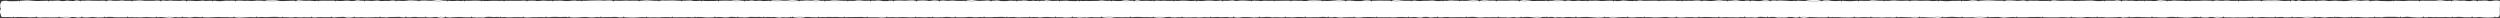 <?xml version="1.0" encoding="UTF-8" standalone="no"?>
<svg xmlns:xlink="http://www.w3.org/1999/xlink" height="11.95px" width="1668.2px" xmlns="http://www.w3.org/2000/svg">
  <rect width="100%" height="100%" fill="#333333" stroke="none"/>
  <g transform="matrix(1.0, 0.0, 0.0, 1.0, 834.15, 1.0)">
    <path d="M833.5 10.0 L-833.45 10.0 -833.45 0.0 833.5 0.0 833.5 10.0" fill="#ffffff" fill-rule="evenodd" stroke="none"/>
    <path d="M659.0 0.0 L657.0 0.1 654.8 0.1 652.7 -0.1 650.9 -0.15 648.9 0.05 647.15 0.0 645.2 -0.2 643.0 0.0 M674.3 0.0 L672.4 -0.1 670.5 -0.1 668.1 0.0 666.15 0.0 664.3 0.1 662.3 0.1 660.3 0.0 M693.5 0.0 L691.65 0.1 689.5 0.15 687.4 -0.05 685.45 -0.25 683.45 -0.3 681.5 -0.2 679.55 -0.25 677.5 -0.2 675.5 0.0 M726.0 0.0 L723.75 -0.05 721.9 0.05 719.8 0.2 717.95 -0.05 716.0 -0.2 713.95 0.0 712.0 0.0 M747.2 0.0 L745.2 -0.2 743.35 -0.1 741.15 0.05 739.05 -0.1 737.05 -0.4 735.05 -0.2 733.4 0.0 731.25 0.25 729.35 0.35 727.2 0.0 M801.0 0.0 L798.85 0.15 796.95 0.0 795.2 -0.25 Q794.45 -0.45 793.2 -0.25 L791.05 0.0 789.05 0.0 786.95 0.0 785.0 0.0 782.95 -0.05 781.0 0.0 M818.2 0.0 L816.05 -0.15 814.0 0.35 811.8 0.15 810.1 -0.1 808.35 0.0 806.15 -0.1 804.05 -0.3 802.2 0.0 M831.3 10.0 Q832.7 10.0 833.05 9.55 833.45 9.15 833.45 7.95 L833.4 6.05 833.4 4.2 833.5 1.9 833.5 0.6 833.5 0.0 831.5 -0.2 829.35 0.0 827.4 0.35 825.4 -0.05 823.6 -0.15 821.4 0.0 819.5 0.0 M47.9 0.0 L46.1 -0.15 44.05 -0.25 41.95 -0.3 39.65 -0.2 37.8 0.15 36.05 0.2 34.15 0.0 32.15 0.05 29.9 -0.05 27.9 0.0 M63.2 0.0 L61.05 -0.25 59.1 -0.4 57.4 -0.2 55.35 -0.05 53.0 0.1 51.0 0.2 49.2 0.0 M80.4 0.0 L78.35 -0.3 76.45 -0.2 74.3 0.25 72.35 0.25 70.5 0.25 68.3 0.0 66.2 -0.15 64.4 0.0 M93.7 0.0 L91.6 -0.05 89.8 -0.05 87.6 -0.1 85.5 -0.1 83.5 0.0 81.7 0.0 M106.9 0.0 L105.1 0.05 103.1 0.05 100.9 -0.1 99.15 -0.35 97.0 -0.4 Q95.65 -0.4 94.9 0.0 M139.3 0.0 L137.2 -0.05 135.25 -0.15 133.2 -0.2 131.5 0.1 129.3 0.0 M152.5 0.0 L150.45 -0.3 148.3 -0.35 146.25 -0.1 144.15 0.1 142.0 0.05 140.5 0.0 M163.8 0.0 L161.9 -0.1 159.7 -0.05 157.9 -0.25 156.25 -0.35 153.8 0.0 M128.1 0.0 L126.05 0.35 123.95 0.15 122.15 -0.15 120.35 -0.1 118.1 0.05 116.0 0.0 114.2 0.15 112.15 0.2 110.05 -0.1 108.1 0.0 M179.0 0.0 L177.05 -0.1 174.7 -0.15 172.75 -0.05 171.0 0.0 168.95 0.0 166.95 -0.05 165.0 0.0 M198.3 0.0 L196.2 0.1 193.9 0.15 192.3 0.1 190.7 0.15 188.3 0.2 186.0 -0.15 184.2 -0.3 182.35 -0.4 180.3 0.0 M209.5 0.0 L207.5 -0.2 205.55 -0.3 203.55 -0.25 201.5 0.05 199.5 0.0 M241.9 0.0 L239.95 -0.05 238.0 0.0 235.8 0.15 233.7 0.15 231.9 -0.05 229.9 -0.05 227.75 0.0 225.9 0.0 M300.8 0.0 L298.65 -0.2 296.55 -0.1 294.75 0.05 292.7 0.0 290.75 0.05 288.8 0.0 M318.0 0.0 L315.85 0.0 314.05 -0.25 Q313.15 -0.45 312.1 -0.25 L310.0 0.0 308.0 0.15 306.25 0.15 304.25 0.0 302.0 0.0 M333.2 0.0 L331.3 -0.1 329.3 0.2 327.2 0.1 325.1 -0.25 Q324.05 -0.45 323.3 -0.25 L321.2 -0.05 319.2 0.0 M346.4 0.0 L344.4 -0.4 342.55 -0.2 340.45 0.2 Q339.35 0.4 338.2 0.2 L336.3 0.0 334.4 0.0 M363.6 0.0 L361.35 0.25 359.4 0.1 357.6 0.0 355.7 -0.05 353.7 -0.2 351.75 0.0 349.6 -0.2 347.6 0.0 M380.8 0.0 L378.75 -0.45 376.8 -0.45 374.85 -0.45 372.7 -0.3 370.7 0.1 368.8 0.15 366.65 0.0 364.8 0.0 M394.0 0.0 L392.1 0.2 390.05 0.25 387.95 0.1 386.0 -0.25 383.95 -0.3 382.0 0.0 M422.5 0.0 L420.6 0.0 418.5 -0.05 416.5 -0.25 Q415.55 -0.45 414.65 -0.25 L412.8 0.1 410.65 0.1 408.6 0.05 406.5 0.0 M439.7 0.0 L437.6 -0.05 435.7 0.05 433.6 0.05 431.65 -0.05 429.85 -0.2 428.05 -0.1 425.75 0.1 423.7 0.0 M458.9 0.0 L457.0 0.15 Q456.1 0.35 455.0 0.15 L452.9 0.0 451.1 -0.05 449.0 0.0 446.75 0.05 445.0 -0.1 443.0 -0.1 440.9 0.0 M485.4 0.0 L483.35 -0.25 Q482.45 -0.45 481.4 -0.25 L479.2 0.1 477.1 0.2 475.4 0.0 M502.6 0.0 L500.6 0.0 498.7 0.0 496.8 -0.1 494.45 -0.2 492.3 -0.3 490.45 -0.2 488.6 -0.1 486.6 0.0 M517.8 0.0 L515.6 -0.2 513.85 0.0 511.8 0.1 509.9 -0.1 507.8 -0.2 505.7 -0.25 503.8 0.0 M552.4 0.0 L550.6 0.25 548.7 0.0 546.5 -0.05 544.45 -0.05 542.55 0.05 540.5 0.05 538.35 -0.1 536.35 -0.3 534.4 0.0 M569.6 0.0 L567.75 0.25 565.65 0.35 563.65 0.05 561.55 -0.15 559.5 -0.1 557.4 -0.05 555.65 0.05 553.6 0.0 M641.8 0.0 L639.7 -0.05 637.9 -0.1 635.85 -0.1 634.0 0.0 632.05 0.05 629.8 0.05 627.8 0.0 M611.3 0.0 L609.05 -0.2 607.15 -0.4 605.25 0.0 603.35 0.25 601.6 0.1 599.45 0.05 597.3 0.0 M634.9 10.0 L636.9 10.2 639.0 10.15 641.0 9.7 642.85 9.9 644.95 10.35 646.75 10.25 648.9 10.0 M619.7 10.0 L621.5 10.05 623.5 10.2 625.75 10.25 627.95 10.05 630.0 9.8 Q630.85 9.55 632.0 9.8 L633.7 10.0 M626.6 0.0 L624.7 0.2 622.55 0.05 620.7 0.0 618.7 0.0 616.6 -0.15 614.75 0.0 Q613.85 0.35 612.6 0.0 M602.5 10.0 L604.7 9.95 606.3 10.1 608.5 10.1 610.65 10.15 612.7 9.85 614.8 9.7 616.4 9.75 618.5 10.0 M587.2 10.0 L589.1 9.95 591.25 9.8 Q592.55 9.65 593.4 9.8 L595.25 9.95 597.2 9.95 599.35 10.0 601.2 10.0 M596.1 0.0 L594.45 0.1 Q593.55 -0.1 592.4 0.1 591.3 0.3 590.3 0.1 L588.35 -0.05 586.25 0.05 584.35 -0.15 582.1 0.0 M565.9 10.0 L568.0 9.9 569.6 9.95 571.7 10.15 573.85 10.05 575.85 10.05 578.0 10.0 580.0 9.85 Q580.95 9.7 581.7 10.1 582.5 10.5 583.7 10.1 L585.9 10.0 M580.8 0.0 L578.55 -0.3 576.6 0.0 574.7 0.0 572.6 -0.05 570.8 0.0 M548.6 10.0 L550.65 10.05 552.7 10.2 554.65 10.2 556.6 10.0 558.6 9.8 560.65 9.9 562.4 10.0 Q563.15 9.85 564.6 10.0 M529.4 10.0 L531.45 10.05 533.35 10.05 535.45 10.05 537.45 10.05 539.5 10.05 541.55 9.9 543.6 9.95 545.75 10.15 547.4 10.0 M512.2 10.0 L513.9 10.0 516.15 10.0 518.3 10.0 520.45 9.85 Q521.5 9.7 522.35 9.85 L524.45 9.8 Q525.7 9.6 526.5 9.8 L528.2 10.0 M533.1 0.0 L531.15 0.15 529.2 0.1 527.25 0.15 525.15 -0.05 523.1 0.0 521.1 -0.05 519.1 0.0 M493.0 10.0 L494.9 9.9 497.05 9.85 499.05 9.75 500.95 10.0 502.75 10.3 504.7 10.1 506.9 9.95 508.95 9.8 511.0 10.0 M475.7 10.0 L477.65 10.1 479.7 10.05 481.9 9.95 483.9 10.2 485.5 10.35 487.3 10.4 489.6 10.2 491.7 10.0 M474.1 0.0 L472.35 0.05 470.15 0.1 468.1 0.1 466.2 0.35 464.25 0.45 462.15 0.15 460.1 0.0 M462.5 10.0 L464.45 9.95 466.5 9.75 468.65 9.6 470.75 9.8 472.65 9.95 474.5 10.0 M447.3 10.0 L449.25 9.9 451.25 10.05 453.3 10.15 455.3 10.15 457.2 10.3 459.2 10.45 461.3 10.0 M432.1 10.0 L434.2 9.85 436.0 9.9 438.15 10.0 440.4 10.0 442.2 10.2 444.1 10.35 446.1 10.0 M414.9 10.0 L416.9 10.1 419.15 10.05 421.05 10.2 422.95 10.15 425.0 10.0 426.9 10.05 428.85 10.15 430.9 10.0 M403.7 10.0 L405.7 10.1 407.65 10.0 409.7 9.9 411.75 10.0 413.7 10.0 M386.5 10.0 L388.45 9.9 390.7 9.95 392.6 9.9 394.25 10.05 396.3 10.1 398.5 10.15 400.35 10.15 402.5 10.0 M405.3 0.0 L403.25 0.15 401.3 0.35 399.35 0.4 397.35 0.2 395.3 0.0 M367.2 10.0 L369.35 10.4 371.45 10.15 373.25 9.85 375.25 9.9 377.5 10.0 379.05 10.05 380.85 10.05 383.1 10.1 385.2 10.0 M346.0 10.0 L348.1 9.7 350.05 9.85 352.0 10.2 Q352.95 10.4 353.95 10.2 354.95 10.0 355.95 10.2 L357.8 10.15 359.8 9.75 362.0 9.85 364.0 10.25 366.0 10.0 M330.7 10.0 L332.45 10.15 334.7 10.0 336.95 10.25 338.75 10.0 Q339.7 9.55 340.7 9.6 L342.55 9.8 344.7 10.0 M313.4 10.0 Q314.65 10.2 315.5 10.0 L317.25 9.9 319.25 10.0 321.4 10.0 323.35 10.05 325.4 10.1 327.4 9.9 329.4 10.0 M300.2 10.0 L302.2 9.9 304.05 9.8 306.0 9.85 308.25 9.95 310.2 10.0 312.2 10.0 M285.0 10.0 L286.8 10.2 288.8 10.15 291.1 9.95 292.95 9.95 294.85 9.9 296.95 10.1 299.0 10.0 M287.5 0.0 L285.45 0.15 283.45 -0.05 281.55 0.0 279.65 -0.05 277.6 0.0 275.5 0.05 273.5 0.0 M263.75 10.0 L265.65 9.9 267.55 10.0 269.45 10.15 271.7 10.1 273.75 10.05 275.7 9.9 277.7 9.8 279.95 10.1 281.8 10.15 283.75 10.0 M272.3 0.0 L270.3 -0.05 268.25 0.0 266.15 0.0 264.3 0.05 262.5 0.05 260.2 -0.2 258.3 0.0 M252.55 10.0 L254.55 10.15 256.35 10.1 258.35 9.9 260.65 9.85 262.55 10.0 M257.1 0.0 L255.15 0.25 253.05 0.15 251.0 0.0 249.2 -0.2 247.3 0.05 245.3 0.35 243.1 0.0 M237.25 10.0 L239.0 9.9 241.1 10.25 Q242.25 10.45 243.2 10.25 L245.2 10.05 247.35 9.95 249.35 9.85 251.25 10.0 M218.05 10.0 L220.1 10.0 222.0 9.85 224.0 9.75 226.1 9.85 228.1 10.0 230.15 10.1 232.15 10.3 234.3 10.2 236.05 10.0 M224.7 0.0 L222.6 0.15 220.9 0.1 218.95 -0.05 216.9 0.15 214.85 0.15 212.7 -0.15 210.7 0.0 M198.75 10.0 L200.65 9.7 Q201.75 9.55 202.65 10.0 203.6 10.45 204.65 10.0 L206.7 9.95 208.8 10.15 210.7 9.85 212.7 9.8 214.9 9.95 216.75 10.0 M181.45 10.0 L183.55 9.8 185.6 9.7 187.25 9.9 189.15 10.1 191.15 10.35 193.2 10.25 195.45 9.75 Q196.6 9.5 197.45 10.0 M166.25 10.0 L168.3 10.05 170.35 10.0 172.05 10.2 173.9 10.05 176.1 9.85 178.05 10.2 180.25 10.0 M144.95 10.0 L146.95 9.7 148.8 9.65 150.8 9.9 152.95 10.2 155.2 10.1 156.85 9.95 158.65 10.0 160.75 10.0 162.8 9.95 164.95 10.0 M125.65 10.0 L127.5 10.1 129.65 9.9 131.55 9.8 133.45 10.0 135.65 10.0 137.75 9.95 139.55 9.95 141.35 9.95 143.65 10.0 M106.35 10.0 L108.1 9.9 110.05 9.8 112.4 10.15 Q113.65 10.4 114.5 10.15 L116.4 9.7 118.35 9.75 120.35 10.2 122.35 10.0 Q123.35 9.65 124.35 10.0 M85.15 10.0 L87.05 10.0 89.05 10.05 91.05 10.0 93.1 10.0 95.1 10.1 97.15 10.05 99.15 9.85 101.2 9.8 103.05 9.9 105.15 10.0 M69.95 10.0 L71.65 10.2 73.9 10.15 75.95 9.9 78.1 9.85 80.25 9.85 82.1 9.9 83.95 10.0 M52.75 10.0 L54.75 10.05 56.75 9.75 58.75 10.1 60.55 10.25 62.65 10.0 64.8 10.0 66.95 9.95 68.75 10.0 M37.45 10.0 L39.4 10.0 41.55 10.0 43.6 9.95 45.6 10.0 47.55 9.75 Q48.5 9.55 49.35 9.75 L51.45 10.0 M24.15 10.0 L25.8 9.95 28.0 10.1 29.9 9.95 31.9 9.8 34.4 9.85 36.15 10.0 M26.7 0.0 L24.65 -0.05 22.65 0.0 20.7 0.0 18.65 0.05 16.7 0.0 M6.95 10.0 L9.1 9.9 11.05 9.7 12.9 9.8 14.85 10.1 16.85 9.95 19.0 10.0 20.7 10.1 22.95 10.0 M15.5 0.0 L13.55 0.05 11.35 0.05 9.3 -0.05 7.6 0.2 5.6 0.05 3.4 -0.05 1.5 0.0 M-10.35 10.0 L-8.3 10.3 -6.3 10.05 -4.3 9.85 -2.3 9.9 -0.55 9.9 1.55 10.1 Q2.9 10.3 3.75 10.1 L5.65 10.0 M816.1 10.0 L818.0 10.05 820.2 9.8 822.2 10.0 823.95 10.15 825.95 10.2 828.05 10.15 830.1 10.0 M802.8 10.0 L804.45 9.85 806.7 9.65 808.65 9.85 810.45 10.05 812.6 10.0 814.8 10.0 M783.6 10.0 L785.5 10.05 Q786.45 9.65 787.3 9.8 L789.25 9.95 791.3 9.9 793.45 9.95 795.85 9.95 797.8 9.85 799.6 9.95 801.6 10.0 M768.3 10.0 L770.3 9.75 772.25 9.5 774.4 9.85 776.5 10.05 778.1 10.1 780.1 10.2 782.3 10.0 M779.7 0.0 L777.65 0.0 775.9 0.0 773.7 -0.05 771.55 0.05 769.65 0.2 767.35 0.1 765.5 0.05 763.7 0.0 M751.0 10.0 L752.95 9.95 755.1 10.1 757.0 9.75 759.0 9.6 760.75 9.6 762.75 9.6 765.0 9.7 767.0 10.0 M762.5 0.0 L760.75 0.4 758.85 0.4 756.8 0.25 754.45 0.15 752.4 0.0 Q751.75 -0.2 750.45 0.0 749.2 0.2 748.5 0.0 M735.7 10.0 L737.8 9.85 739.7 9.85 741.7 10.0 743.8 10.1 745.8 10.1 747.9 10.0 749.7 10.0 M724.5 10.0 Q725.4 9.5 726.25 9.75 L728.3 9.95 730.35 10.1 732.35 10.0 Q733.5 9.8 734.5 10.0 M711.2 10.0 L713.65 9.8 715.2 10.0 717.0 10.2 719.2 9.95 721.1 9.8 723.2 10.0 M710.8 0.0 L708.95 0.0 706.65 0.05 704.85 0.05 702.95 0.2 700.8 0.0 Q699.8 -0.45 698.85 0.0 697.95 0.45 696.7 0.0 695.45 -0.45 694.8 0.0 M695.9 10.0 L697.65 10.0 699.7 9.9 702.1 10.0 704.05 10.3 705.9 10.35 707.95 10.15 709.9 10.0 M684.7 10.0 L686.7 9.85 688.65 9.75 690.4 10.1 692.55 10.05 694.7 10.0 M669.5 10.0 L671.5 10.15 673.4 9.95 675.35 9.85 677.3 9.95 679.5 10.0 681.7 10.0 683.5 10.0 M650.2 10.0 L652.1 10.1 653.9 10.05 656.0 10.2 658.25 10.05 660.45 10.1 662.65 10.1 664.2 10.1 666.0 10.0 Q667.25 9.8 668.2 10.0 M-622.05 0.0 L-623.95 0.25 -626.05 0.05 -628.0 -0.05 -630.0 0.05 -632.15 -0.05 -634.4 -0.3 Q-635.55 -0.45 -636.05 0.0 M-591.65 0.0 L-593.65 -0.05 -595.55 -0.35 -597.6 0.1 -599.7 0.2 -601.7 -0.05 -603.65 -0.05 -605.8 0.15 -608.0 0.15 -609.65 0.0 M-555.25 0.0 L-557.35 -0.1 -559.5 -0.25 -561.4 -0.2 -563.0 0.0 -565.1 0.15 -567.3 0.05 -569.25 0.0 M-536.05 0.0 L-538.05 -0.05 -540.1 -0.3 -541.9 -0.5 -543.85 -0.25 -546.0 0.0 -548.0 0.0 -550.05 -0.15 -552.05 -0.15 -554.05 0.0 M-513.65 0.0 L-515.7 -0.05 -517.55 -0.1 -519.45 0.0 -521.3 0.05 -523.65 0.0 M-465.85 0.0 L-467.9 0.1 -469.9 0.0 -471.8 -0.1 -473.85 0.1 -475.7 0.2 -477.65 -0.05 -480.05 -0.05 -481.85 0.0 M-425.45 0.0 L-427.25 -0.25 -429.35 -0.15 -431.6 -0.05 -433.65 -0.25 -435.7 -0.2 -437.3 -0.15 -439.4 -0.15 -441.75 -0.05 -443.4 0.05 -445.45 0.0 M-408.25 0.0 L-410.2 -0.05 -412.1 -0.05 -414.15 0.0 -416.25 -0.1 -418.05 -0.05 -420.05 0.05 -422.2 0.0 -424.25 0.0 M-379.85 0.0 L-381.75 0.0 -383.9 -0.15 -385.95 -0.2 -388.1 -0.15 -390.15 -0.1 -391.9 -0.2 -393.85 0.0 M-395.05 0.0 L-397.15 0.05 -399.3 -0.1 -401.25 -0.2 -402.85 -0.3 -404.95 -0.1 -407.05 0.0 M-366.65 0.0 L-368.85 0.15 -371.05 0.2 -373.0 -0.15 -374.75 -0.15 -376.65 -0.05 -378.65 0.0 M-338.15 0.0 L-340.15 -0.1 -342.15 -0.35 -344.25 -0.25 -346.4 0.0 -348.1 -0.05 -349.8 -0.1 -351.95 -0.05 -354.15 0.0 M-301.65 0.0 L-303.7 -0.3 -305.75 -0.45 -307.7 -0.2 -309.6 -0.05 -311.65 -0.05 -313.75 -0.25 -316.0 -0.3 Q-317.15 -0.1 -317.9 -0.3 L-319.65 0.0 M-284.35 0.0 L-286.55 0.05 -288.45 -0.3 -290.35 -0.35 -292.25 -0.05 -294.4 -0.15 -296.35 -0.2 -298.4 0.0 -300.35 0.0 M-269.05 0.0 L-270.95 0.05 -272.95 -0.05 -275.1 -0.15 -277.1 -0.3 -278.95 -0.2 -281.1 0.1 -283.05 0.0 M-253.75 0.0 L-255.85 0.0 -257.75 0.05 -259.8 -0.2 -262.0 -0.25 -263.85 0.05 -266.0 0.1 -267.75 0.0 M-238.5 0.0 L-240.55 -0.05 -242.3 0.3 -244.5 0.3 -246.75 -0.1 -248.4 -0.2 -250.35 0.0 -252.5 0.0 M-223.3 0.0 L-225.4 -0.3 -227.4 -0.2 -229.35 -0.05 -231.2 -0.05 -233.3 -0.15 -235.45 -0.15 -237.3 0.0 M-208.0 0.0 L-209.85 -0.25 -211.8 -0.15 -213.9 0.2 -215.95 -0.1 -218.15 -0.2 -220.35 -0.15 -222.0 0.0 M-173.5 0.0 L-175.3 -0.2 -177.05 -0.05 -179.25 0.05 -181.5 0.1 -183.5 -0.15 -185.5 -0.45 -187.5 -0.3 -189.5 0.0 M-156.2 0.0 L-158.1 0.05 -159.95 -0.1 -162.1 0.2 -164.4 0.35 -166.15 0.25 -167.9 -0.1 Q-169.0 -0.4 -170.1 -0.1 L-172.2 0.0 M-140.9 0.0 L-142.75 0.15 -144.95 -0.05 -146.95 0.25 -149.05 -0.05 -150.95 -0.25 -152.7 0.0 -154.9 0.0 M-127.7 0.0 L-129.6 0.05 -131.7 0.15 -133.9 -0.05 -135.85 -0.35 -137.7 0.05 -139.7 0.0 M-77.9 0.0 L-79.95 0.0 -81.75 -0.25 Q-82.5 -0.45 -83.95 -0.25 L-86.2 0.2 -87.7 0.25 -89.6 0.15 -91.9 0.0 M-36.2 0.0 L-38.3 0.15 -40.05 0.15 -42.1 0.0 -44.3 -0.05 -46.1 -0.05 -48.35 0.15 -50.2 0.0 M-18.9 0.0 Q-19.8 -0.25 -20.85 0.0 L-22.9 0.15 -24.7 0.0 -26.55 -0.1 -28.8 -0.1 -31.05 0.1 -33.1 0.2 -34.9 0.0 M0.3 0.0 Q-0.7 0.2 -1.55 0.0 L-3.45 -0.1 -5.75 -0.15 -7.95 0.05 -9.8 0.15 -11.75 -0.25 -13.95 0.0 -15.85 0.05 -17.7 0.0 M-802.45 0.0 L-804.65 0.05 -806.6 0.1 -808.5 0.2 -810.45 0.15 -812.35 0.0 -814.5 -0.15 -816.55 -0.25 -818.2 -0.1 -820.45 0.0 M-781.25 0.0 L-783.1 -0.25 -785.1 0.2 -787.25 0.1 -789.3 -0.1 -791.35 0.2 Q-792.35 0.4 -793.3 0.2 L-795.1 -0.15 -797.2 -0.05 -799.45 0.05 -801.25 0.0 M-764.05 0.0 L-765.95 -0.05 -768.0 0.05 -770.05 0.0 -772.25 0.0 -774.35 -0.1 -775.95 -0.15 -777.7 0.0 -780.05 0.0 M-727.45 0.0 L-729.35 -0.15 -731.25 0.0 -733.05 0.05 -735.1 0.05 -737.35 0.05 -739.55 -0.15 -741.55 -0.25 -743.45 -0.05 -745.45 0.0 M-658.55 0.0 L-660.75 -0.05 -662.85 -0.1 -664.75 0.1 -666.8 0.15 -668.95 0.0 -670.8 0.1 -672.65 -0.05 -674.6 -0.1 -676.55 0.0 M-637.35 0.0 L-639.35 0.0 -641.4 0.05 -643.6 0.15 -645.55 0.3 -647.45 0.15 -649.3 -0.15 -651.3 -0.35 -653.25 -0.3 -655.45 -0.25 -657.35 0.0 M-662.15 10.0 L-659.95 9.8 -657.95 9.9 -656.1 9.95 -654.2 9.8 -651.95 9.65 -649.85 9.65 -648.05 9.95 -646.15 10.0 M-677.45 10.0 L-675.45 10.2 Q-674.35 10.45 -673.35 10.2 L-671.3 10.1 -669.4 10.0 -667.45 9.9 -665.45 9.95 -663.45 10.0 M-698.65 10.0 L-696.8 10.1 -694.75 10.1 -692.55 10.0 -690.3 9.9 -688.25 9.8 -686.65 9.9 -684.85 9.95 -682.4 9.95 -680.4 10.05 -678.65 10.0 M-677.75 0.0 L-679.8 -0.05 -681.6 0.0 -683.6 -0.05 -685.8 0.2 -687.95 0.5 -690.15 0.05 -691.75 0.0 M-692.95 0.0 L-695.15 0.05 -697.1 0.15 -698.75 -0.1 -700.8 0.1 -703.15 0.25 -705.0 0.1 -706.8 0.0 -708.95 0.0 M-711.85 10.0 L-709.75 9.95 -707.75 10.2 -705.9 10.0 -704.0 9.7 -702.05 9.85 -699.85 10.0 M-729.15 10.0 L-727.15 9.85 -725.15 9.95 -723.05 10.2 -721.15 10.4 -719.3 10.2 -717.15 9.85 -715.25 10.05 -713.15 10.0 M-710.25 0.0 L-712.05 -0.1 -714.2 0.1 -716.2 0.05 -718.35 0.05 -720.35 -0.15 -722.25 0.05 -724.2 0.0 Q-725.1 -0.4 -726.25 0.0 M-748.35 10.0 L-746.1 9.95 -744.0 10.05 Q-742.85 9.9 -742.1 10.05 L-740.15 10.1 -738.15 9.95 -736.35 9.85 -734.25 9.95 -732.05 10.05 -730.35 10.0 M-763.65 10.0 L-761.45 9.7 -759.65 9.75 -757.65 10.0 -755.8 10.05 -753.75 10.0 -751.65 10.05 -749.65 10.0 M-746.75 0.0 L-749.05 0.05 -751.15 0.0 -752.85 -0.2 -754.7 0.0 -756.8 0.05 -758.75 0.05 -760.65 -0.25 -762.75 0.0 M-778.85 10.0 L-776.9 10.15 -774.7 10.05 -772.6 9.8 -770.9 9.95 -768.9 10.15 -766.6 10.1 -764.85 10.0 M-794.15 10.0 L-792.35 10.15 -790.3 10.35 -788.2 10.25 -786.05 9.8 -784.1 9.9 -782.25 10.25 -780.15 10.0 M-809.35 10.0 L-807.55 10.2 -805.6 10.05 -803.45 10.0 -801.15 10.1 -799.15 10.05 -797.35 10.05 -795.35 10.0 M-824.65 10.0 L-822.65 9.85 -820.85 9.8 -818.65 9.9 -816.65 9.9 -814.65 10.05 -812.65 10.0 Q-811.65 9.85 -810.65 10.0 M-821.75 0.0 Q-822.4 0.45 -823.7 0.4 L-826.0 0.45 -827.8 0.45 Q-828.55 0.45 -829.55 0.05 L-831.45 0.0 Q-832.4 0.35 -832.95 0.8 -833.5 1.25 -833.55 2.25 L-833.45 4.3 M-833.45 5.6 Q-833.8 6.75 -833.55 7.65 L-832.95 9.3 Q-832.65 10.0 -831.55 9.9 L-829.85 9.9 -828.05 9.85 -825.85 10.0 M-25.65 10.0 L-23.6 9.9 -21.4 9.8 -19.65 10.0 -17.55 9.9 -15.5 9.8 -13.6 10.1 -11.65 10.0 M-44.85 10.0 L-42.8 10.1 -40.85 10.05 -38.65 10.05 -36.5 9.95 -34.6 10.15 -32.5 10.1 -30.65 9.9 -29.05 10.0 -26.85 10.0 M-64.05 10.0 L-62.0 10.25 -60.05 10.35 -57.95 10.15 -55.9 9.85 -54.05 9.7 -52.05 10.1 -50.0 10.15 -48.2 9.95 -46.05 10.0 M-51.5 0.0 L-53.6 0.1 -55.5 0.1 -57.45 -0.05 -59.45 0.1 -61.5 -0.05 -63.5 0.0 M-79.25 10.0 L-77.2 9.85 -75.05 9.7 -73.2 9.8 -71.15 9.95 -68.9 9.9 -67.05 9.95 -65.25 10.0 M-64.7 0.0 L-66.3 0.15 -68.7 0.0 -70.85 0.05 -72.8 0.1 -75.0 -0.35 Q-76.05 -0.45 -76.7 0.0 M-98.55 10.0 L-96.55 10.25 -94.5 10.4 -92.55 10.35 -90.75 10.05 -88.95 9.9 -86.55 10.0 -84.35 10.0 -82.55 9.95 -80.55 10.0 M-93.1 0.0 L-95.2 0.1 -97.25 0.0 -99.1 -0.25 -100.75 0.0 -102.85 0.15 -105.1 0.1 -107.1 0.25 -109.2 0.1 -111.4 0.2 Q-112.45 0.5 -113.1 0.0 M-117.85 10.0 L-115.9 9.95 -113.9 10.35 -111.9 10.1 -110.1 10.05 Q-109.2 10.4 -108.0 10.05 L-105.85 9.85 -103.85 10.05 -101.65 10.0 -99.85 10.0 M-114.4 0.0 L-116.2 0.3 -118.2 0.3 -120.55 0.15 -122.6 -0.05 -124.45 0.0 Q-125.4 0.25 -126.4 0.0 M-129.15 10.0 L-127.35 9.95 -125.5 10.0 -123.55 10.2 -121.15 10.15 -119.15 10.0 M-146.45 10.0 L-144.55 9.85 -142.4 9.9 -140.25 10.15 -138.35 9.95 -136.45 9.75 -134.4 9.85 -132.6 9.95 -130.45 10.0 M-161.65 10.0 L-159.7 9.85 -157.85 9.8 -155.6 10.05 -153.75 10.1 -151.75 10.0 -149.65 9.95 -147.65 10.0 M-176.85 10.0 L-174.75 9.95 -172.7 10.0 -170.85 9.85 -168.8 9.8 -166.8 9.75 Q-165.8 9.55 -164.85 9.75 L-162.85 10.0 M-196.15 10.0 L-194.15 10.05 -192.2 10.0 -190.05 10.0 -187.85 9.75 -186.0 9.8 -184.2 10.0 -182.15 10.0 -180.15 9.8 -178.15 10.0 M-211.35 10.0 L-209.05 10.1 -207.1 10.0 -205.4 10.05 -203.6 9.8 -201.3 9.75 -199.1 10.05 -197.35 10.0 M-190.7 0.0 L-192.85 0.15 Q-193.7 0.0 -194.65 0.15 L-196.65 0.0 -198.85 -0.15 -200.9 0.05 -202.65 0.05 -204.7 -0.2 -206.7 0.0 M-222.55 10.0 L-220.6 9.9 -218.35 10.0 -216.25 10.05 -214.35 9.85 -212.55 10.0 M-241.75 10.0 L-239.65 9.95 -237.8 9.95 -236.0 10.05 -233.9 9.95 -231.85 9.9 -229.65 9.95 -227.8 10.05 -225.9 10.05 -223.75 10.0 M-254.95 10.0 L-253.0 10.0 -250.95 10.0 -248.85 10.0 -246.7 10.2 Q-245.6 10.4 -244.85 10.2 L-242.95 10.0 M-270.15 10.0 L-268.15 9.9 -266.15 9.9 -264.0 9.85 -261.8 9.85 -259.9 9.75 -258.2 9.9 -256.15 10.0 M-287.35 10.0 L-285.3 9.85 -283.2 9.95 -281.2 9.75 -279.6 9.8 Q-278.8 10.0 -277.7 9.8 -276.55 9.65 -275.7 9.8 L-273.45 9.95 -271.35 10.0 M-304.55 10.0 L-302.75 10.2 -300.6 10.4 -298.4 10.2 -296.5 9.8 -294.8 9.75 -292.6 9.95 -290.5 10.0 -288.55 10.0 M-323.85 10.0 L-321.85 9.75 -319.7 9.9 -317.7 9.8 -315.8 10.05 -314.1 10.3 -311.95 9.95 -309.6 10.1 -307.4 10.0 Q-306.35 9.55 -305.85 10.0 M-320.85 0.0 L-322.85 0.15 -324.85 0.25 -326.75 -0.05 -328.75 0.0 Q-329.8 0.35 -330.95 0.0 L-332.8 -0.2 -334.75 0.1 -336.85 0.0 M-341.15 10.0 L-339.25 10.0 -337.35 10.15 -335.2 10.0 -333.2 9.65 -331.35 9.75 Q-330.1 9.95 -329.1 9.75 -328.05 9.6 -326.95 9.75 L-325.15 10.0 M-356.45 10.0 L-354.45 9.8 -352.5 9.9 -350.35 10.15 -348.15 10.0 -346.15 9.6 -344.25 9.75 -342.45 10.0 M-369.75 10.0 L-367.9 9.75 -365.65 9.9 -363.75 10.05 -361.7 10.15 -359.75 10.1 -357.75 10.0 M-355.45 0.0 L-357.5 0.15 -359.5 0.15 -361.55 0.2 -363.2 0.2 -365.45 0.0 M-384.95 10.0 L-382.8 10.05 -380.8 9.95 -378.7 10.0 -376.8 10.0 -374.7 9.85 -372.6 10.05 -370.95 10.0 M-402.15 10.0 L-400.0 10.1 -397.9 10.0 -396.15 10.05 -394.2 10.1 -392.4 9.95 -390.4 9.9 -388.15 9.9 -386.15 10.0 M-417.35 10.0 L-415.25 10.1 -413.5 10.2 -411.6 10.2 -409.65 10.15 -407.5 10.0 -405.25 9.9 -403.35 10.0 M-432.55 10.0 L-430.4 9.9 -428.15 9.9 -426.25 9.9 -424.5 9.7 -422.7 9.75 -420.8 10.15 -418.55 10.0 M-453.85 10.0 L-451.85 10.15 -450.0 10.15 -448.0 10.1 -445.7 9.9 -443.55 9.8 -441.7 9.95 -439.8 10.15 -437.75 10.05 -435.85 9.85 -433.85 10.0 M-446.65 0.0 L-448.8 0.1 -450.8 -0.15 -452.9 0.0 -454.65 0.15 -456.45 0.25 -458.65 0.0 -460.65 -0.1 -462.5 0.0 -464.65 0.0 M-469.15 10.0 L-467.35 9.95 -465.1 9.7 -463.1 9.65 -461.2 9.85 -459.2 9.8 -457.15 9.65 Q-456.1 9.65 -455.15 10.0 M-484.45 10.0 L-482.45 10.2 -480.4 10.1 -478.4 9.95 -476.4 10.0 -474.6 9.9 -472.75 9.9 -470.45 10.0 M-499.65 10.0 L-497.65 9.8 -495.75 10.05 -493.6 10.05 -491.45 9.95 -489.6 9.95 -487.5 9.95 -485.65 10.0 M-483.15 0.0 L-484.95 -0.1 -487.05 0.05 -488.95 0.05 -491.15 0.05 -493.15 0.0 -495.15 0.05 -497.15 0.0 M-518.85 10.0 L-517.05 10.1 Q-515.85 10.4 -514.75 10.1 L-512.85 10.15 Q-512.1 10.45 -511.2 10.15 L-509.15 9.65 Q-508.0 9.5 -506.95 9.65 L-504.75 9.9 -502.75 9.75 Q-501.8 9.5 -500.85 10.0 M-498.45 0.0 L-500.25 0.1 -502.25 0.05 -504.3 0.05 -506.15 0.05 -508.5 0.15 -510.8 0.2 -512.45 0.0 M-536.15 10.0 L-534.05 10.2 -532.05 10.0 -529.7 9.9 -527.8 9.8 -526.1 9.9 -524.2 10.0 -522.15 10.0 -520.15 10.0 M-524.85 0.0 L-526.85 0.2 -528.75 0.0 -530.7 0.15 -532.8 0.2 -534.85 0.0 M-549.45 10.0 L-547.4 10.15 -545.1 9.95 -543.05 9.75 -541.5 10.15 -539.8 10.4 -537.45 10.0 M-562.65 10.0 L-560.55 10.05 -558.5 9.8 -556.7 9.75 -554.8 10.0 -552.55 9.95 -550.65 10.0 M-579.95 10.0 L-578.35 9.95 -576.3 10.15 -574.25 9.85 -572.0 9.85 -569.9 9.75 -568.2 9.65 -565.95 10.0 Q-564.55 10.3 -563.95 10.0 M-570.45 0.0 L-572.3 -0.2 -574.35 0.1 -576.25 0.15 Q-577.05 0.0 -578.15 0.15 L-580.35 0.15 -582.25 -0.15 -584.3 0.0 -586.5 0.15 -588.4 0.0 -590.45 0.0 M-597.25 10.0 L-595.2 10.1 -593.25 9.95 -591.15 10.05 -589.1 10.1 -587.15 10.05 -585.0 10.0 -583.25 9.9 -581.25 10.0 M-612.45 10.0 Q-611.05 10.35 -610.1 10.0 L-608.2 9.85 -606.35 9.75 Q-605.5 9.55 -604.45 9.75 L-602.65 10.2 Q-601.85 10.4 -600.45 10.2 L-598.45 10.0 M-625.75 10.0 L-624.05 10.2 -622.05 9.95 -619.95 9.9 -617.85 10.0 -615.95 9.95 -613.75 10.0 M-610.85 0.0 L-612.7 -0.05 -614.8 0.0 -616.65 0.0 -618.65 -0.05 -620.85 0.0 M-644.95 10.0 L-642.85 9.95 -640.75 10.1 -638.95 10.1 -637.0 9.85 -635.0 10.05 -633.1 10.1 -631.35 9.95 -629.2 10.05 -626.95 10.0" fill="none" stroke="#ffffff" stroke-linecap="round" stroke-linejoin="round" stroke-width="1.0"/>
  </g>
</svg>
